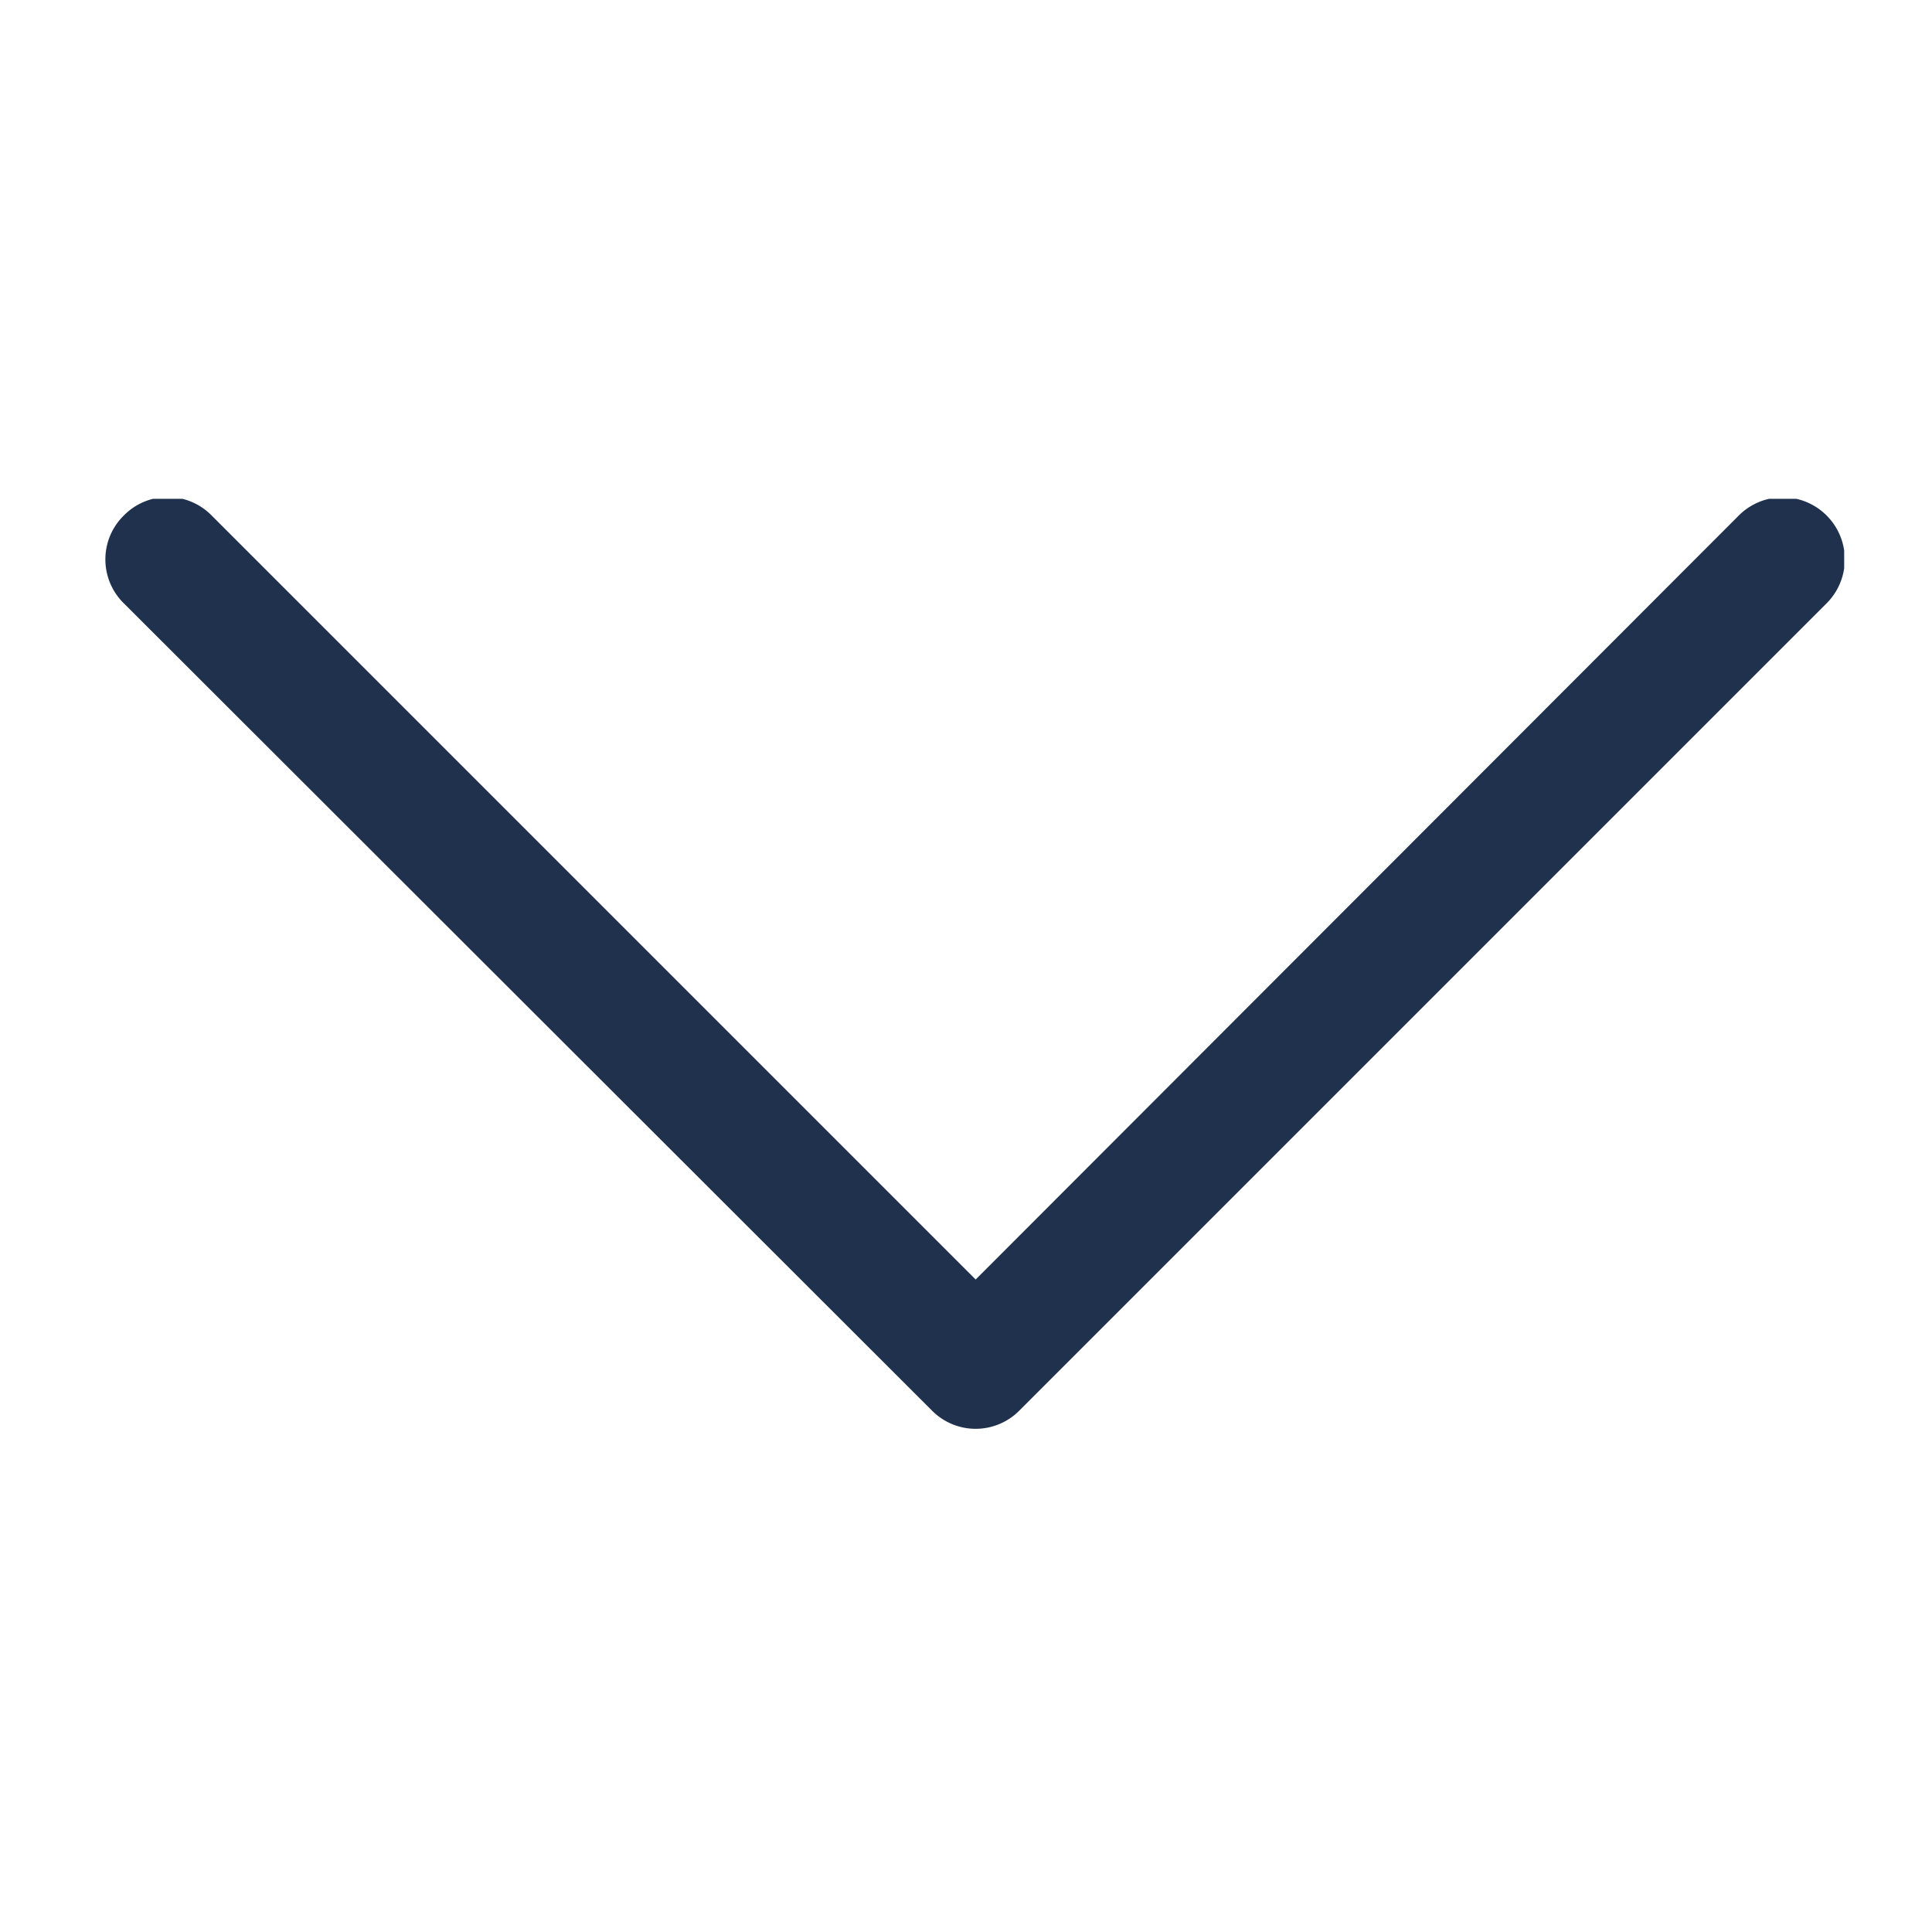 <svg id="Layer_1" data-name="Layer 1" xmlns="http://www.w3.org/2000/svg" xmlns:xlink="http://www.w3.org/1999/xlink" viewBox="0 0 22 22"><defs><style>.cls-1-b{fill:none;}.cls-2-b{clip-path:url(#clip-path);}.cls-3-b{fill:#20314e;}</style><clipPath id="clip-path"><polyline class="cls-1-b" points="11.59 16.32 1 16.32 1 5.68 21 5.68 21 16.32 11.59 16.32"/></clipPath></defs><title>Down arrow icon navy</title><g class="cls-2-b"><path class="cls-3-b" d="M1.41,6.87a.7.7,0,0,1,0-1,.7.7,0,0,1,1,0l8.7,8.7,8.69-8.7a.7.7,0,1,1,1,1l-9.19,9.19a.7.7,0,0,1-1,0Zm0,0"/></g></svg>
